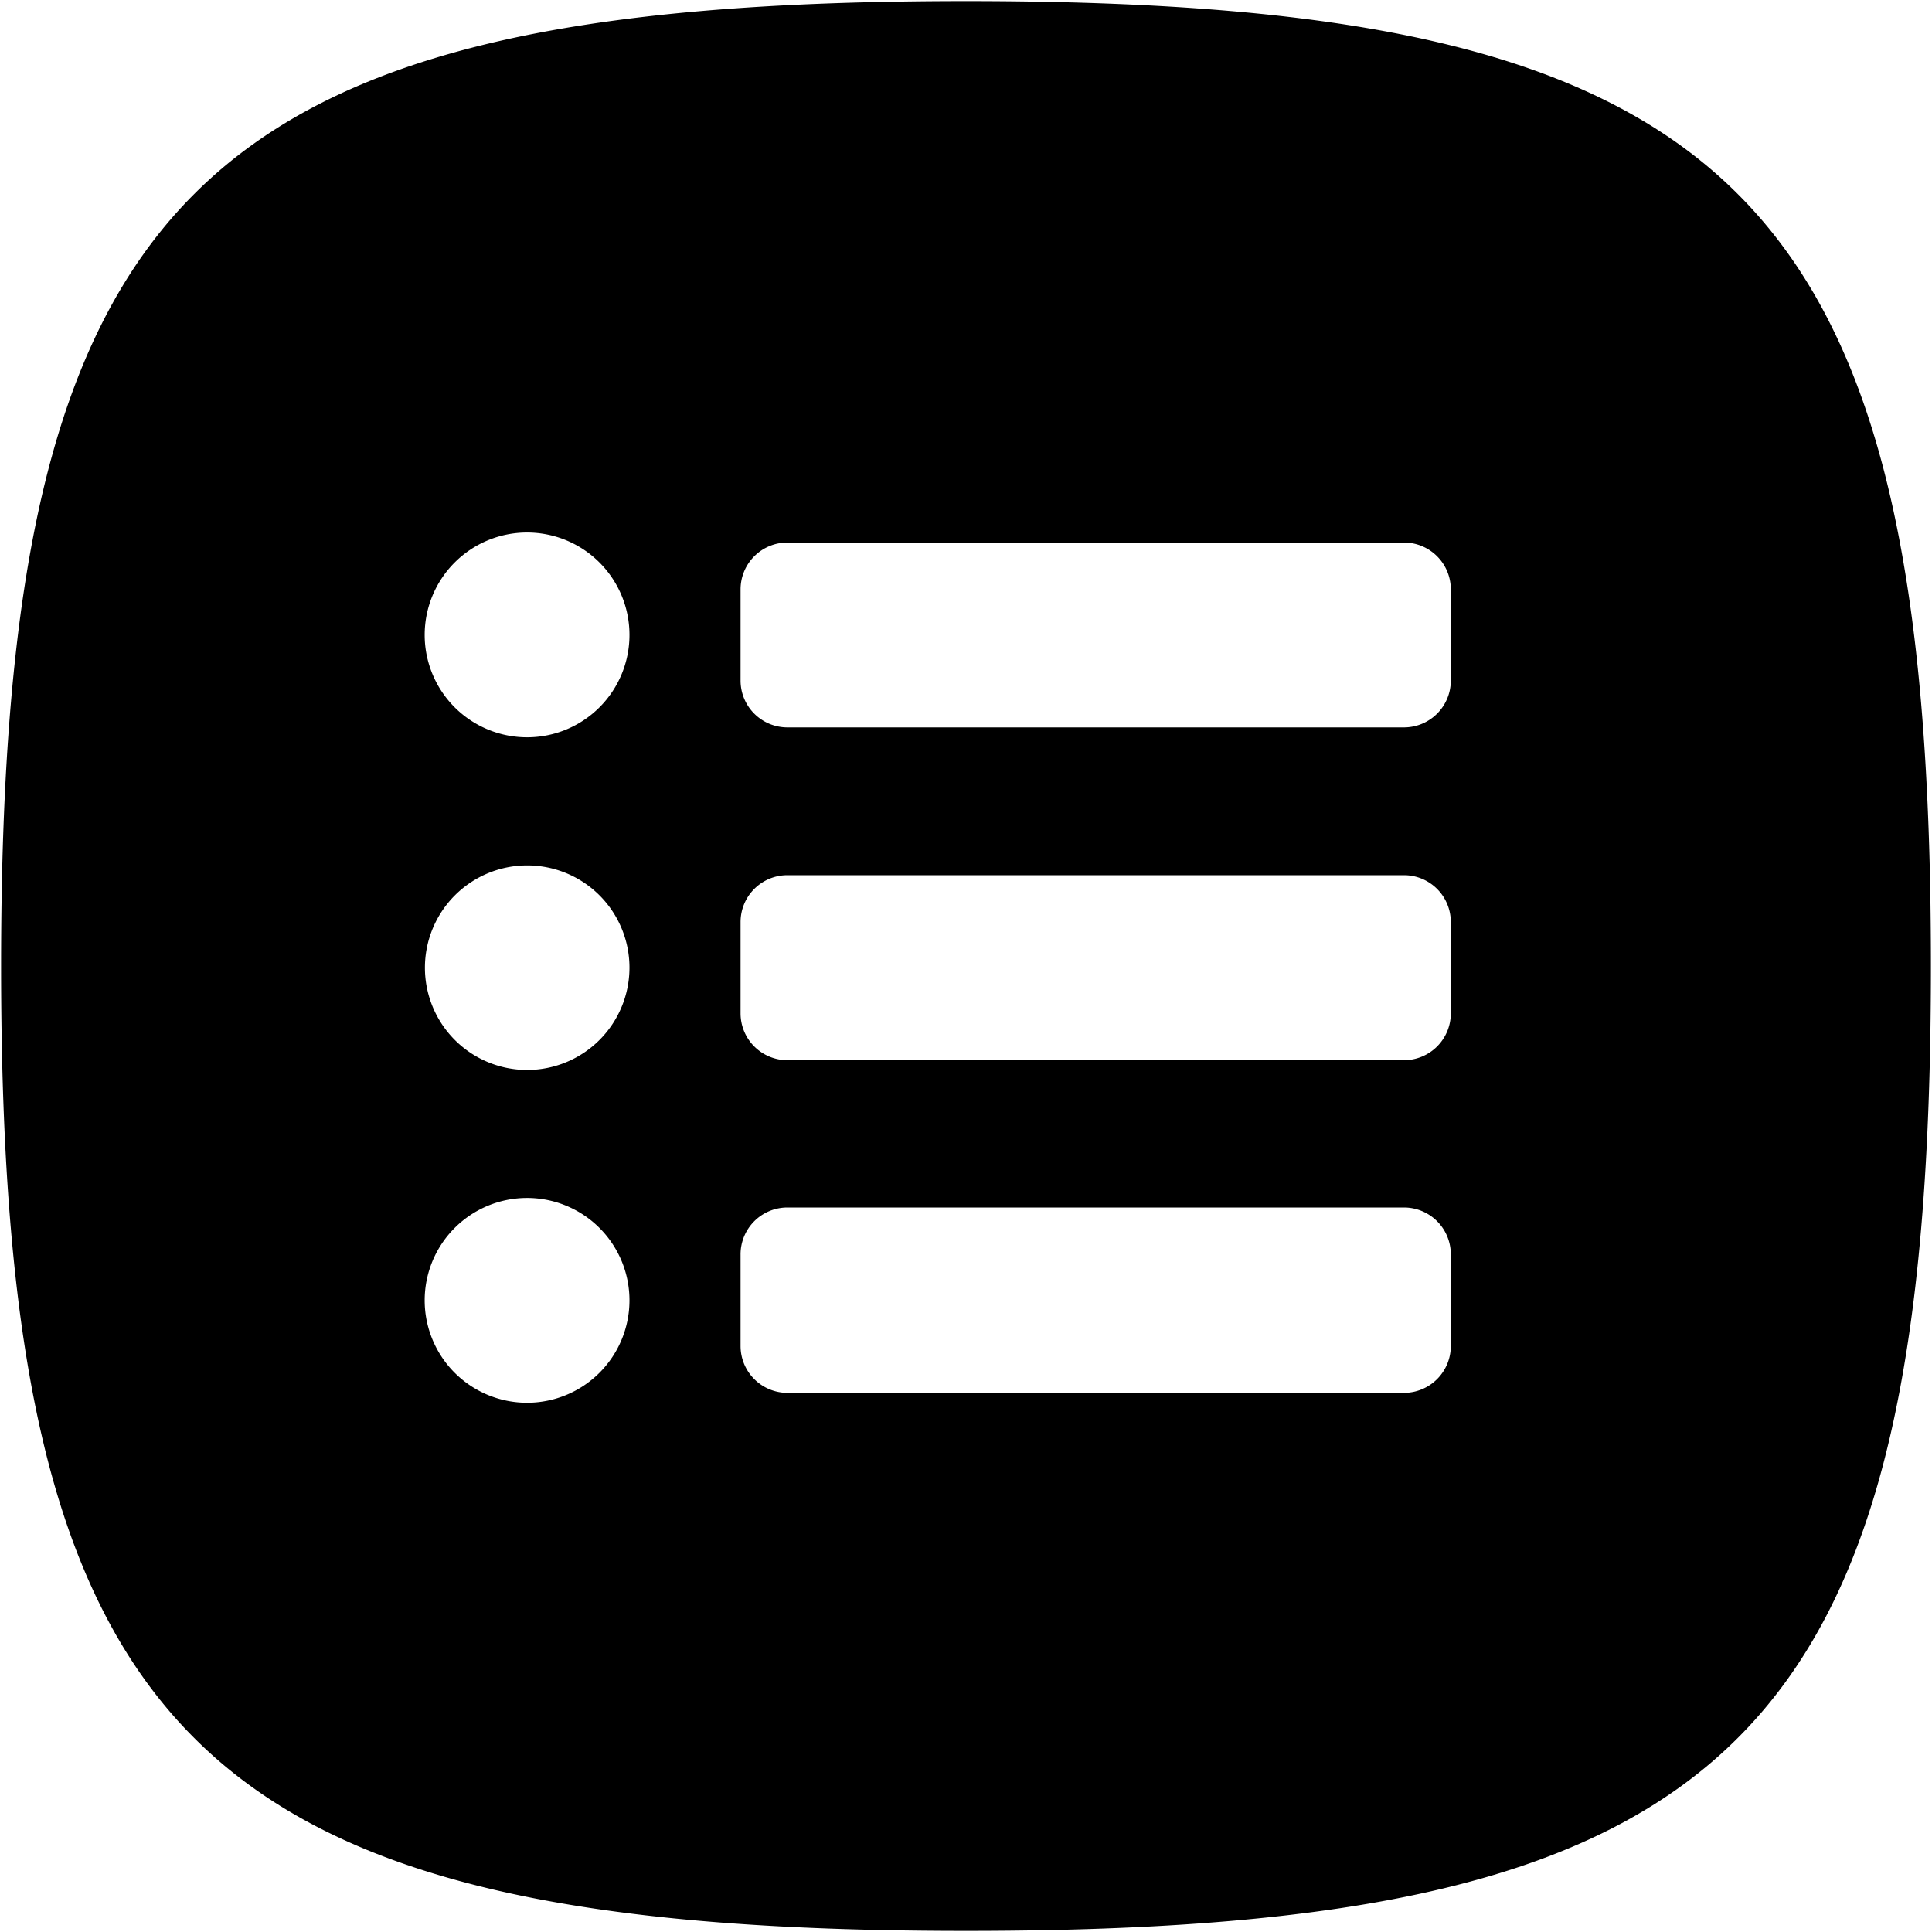 <svg xmlns="http://www.w3.org/2000/svg" viewBox="0 0 16 16"><title>services</title><g id="Layer_1" data-name="Layer 1"><path d="M8,.009C1.608.009.009,1.608.009,8S1.608,15.991,8,15.991s7.991-1.6,7.991-7.991S14.392.009,8,.009ZM4.366,11.617a.848.848,0,1,1,.847-.847A.848.848,0,0,1,4.366,11.617Zm0-2.756a.847.847,0,1,1,.847-.847A.848.848,0,0,1,4.366,8.861Zm0-2.755a.848.848,0,1,1,.847-.848A.848.848,0,0,1,4.366,6.106Zm7.649,5.041a.388.388,0,0,1-.388.388H6.521a.388.388,0,0,1-.388-.388v-.755A.388.388,0,0,1,6.521,10h5.106a.388.388,0,0,1,.388.388Zm0-2.755a.388.388,0,0,1-.388.388H6.521a.388.388,0,0,1-.388-.388V7.636a.388.388,0,0,1,.388-.388h5.106a.388.388,0,0,1,.388.388Zm0-2.756a.388.388,0,0,1-.388.388H6.521a.388.388,0,0,1-.388-.388V4.881a.388.388,0,0,1,.388-.388h5.106a.388.388,0,0,1,.388.388Z"/></g></svg>